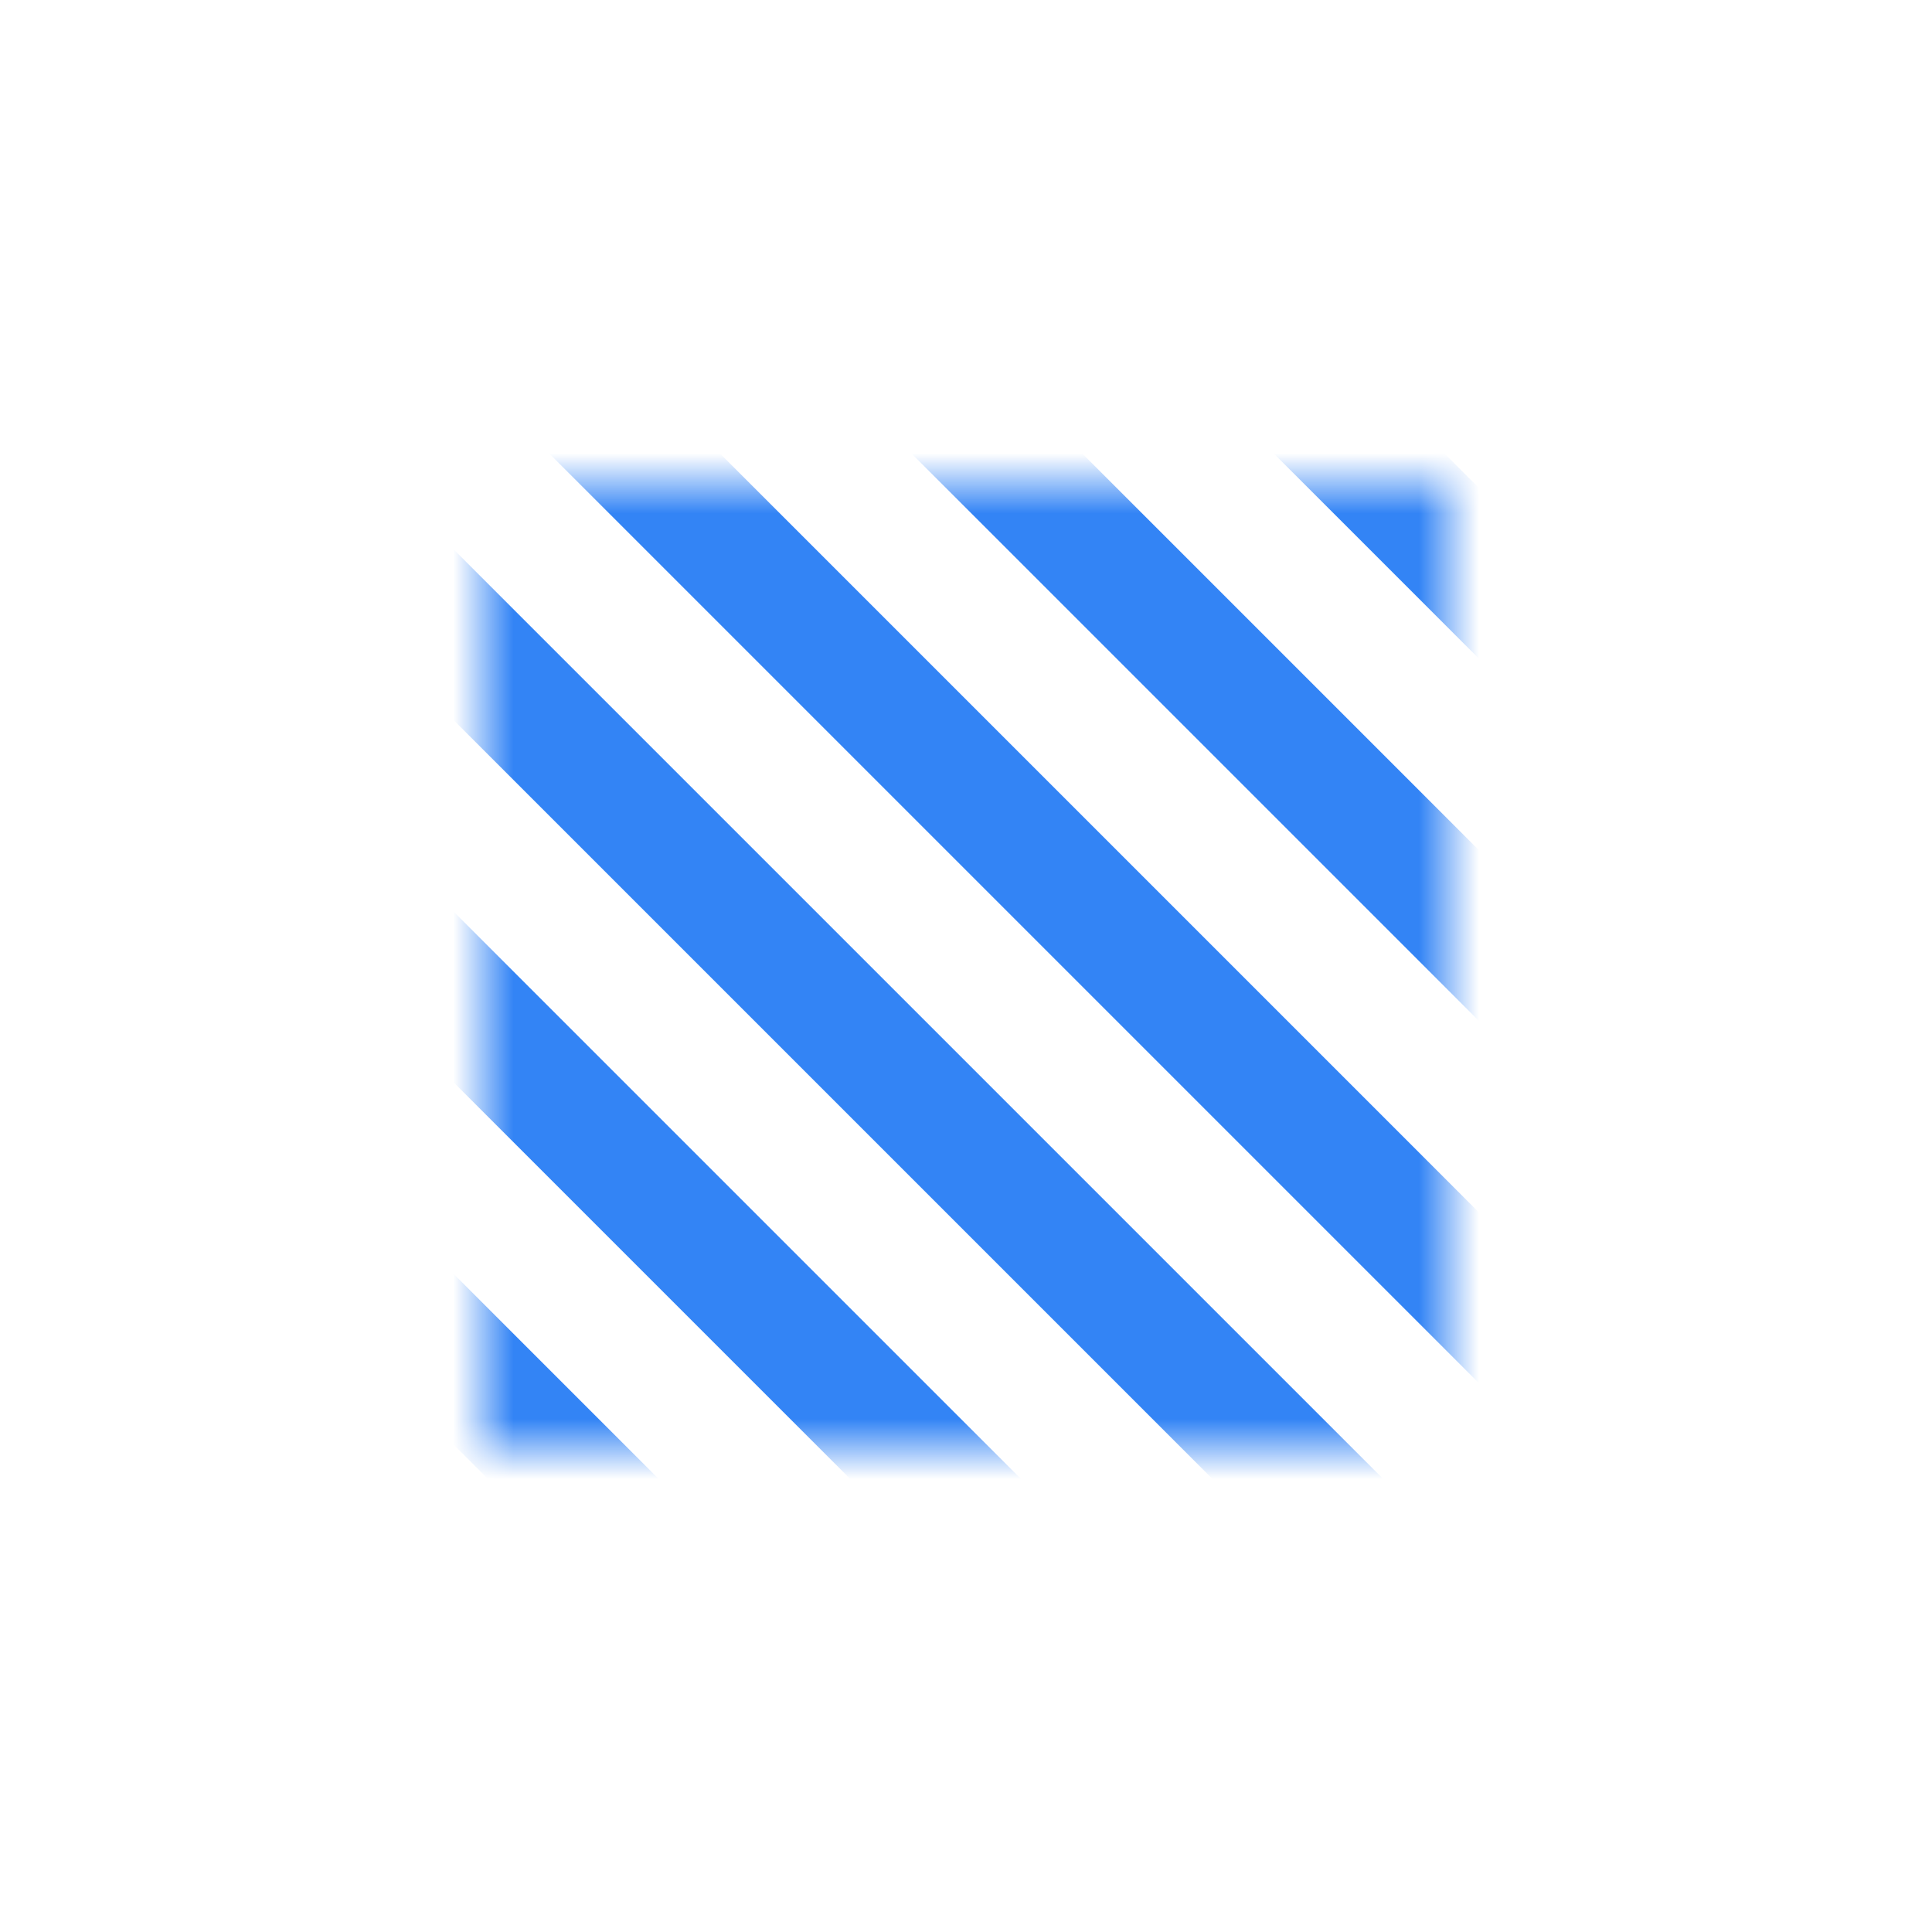 <svg xmlns="http://www.w3.org/2000/svg" xmlns:xlink="http://www.w3.org/1999/xlink" width="32" height="32" viewBox="0 0 32 32">
  <defs>
    <polygon id="overlay-normal-a" points="24 8 24 24 8 24 8 8"/>
  </defs>
  <g fill="none" fill-rule="evenodd">
    <mask id="overlay-normal-b" fill="#fff">
      <use xlink:href="#overlay-normal-a"/>
    </mask>
    <path fill="#3384F5" fill-rule="nonzero" d="M0.414,14 L17.385,30.971 L15.971,32.385 L-1,15.414 L0.414,14 Z M3.414,11 L20.385,27.971 L18.971,29.385 L2,12.414 L3.414,11 Z M6.414,8 L23.385,24.971 L21.971,26.385 L5,9.414 L6.414,8 Z M9.414,5 L26.385,21.971 L24.971,23.385 L8,6.414 L9.414,5 Z M12.414,2 L29.385,18.971 L27.971,20.385 L11,3.414 L12.414,2 Z M15.414,-1 L32.385,15.971 L30.971,17.385 L14,0.414 L15.414,-1 Z" mask="url(#overlay-normal-b)"/>
  </g>
</svg>
